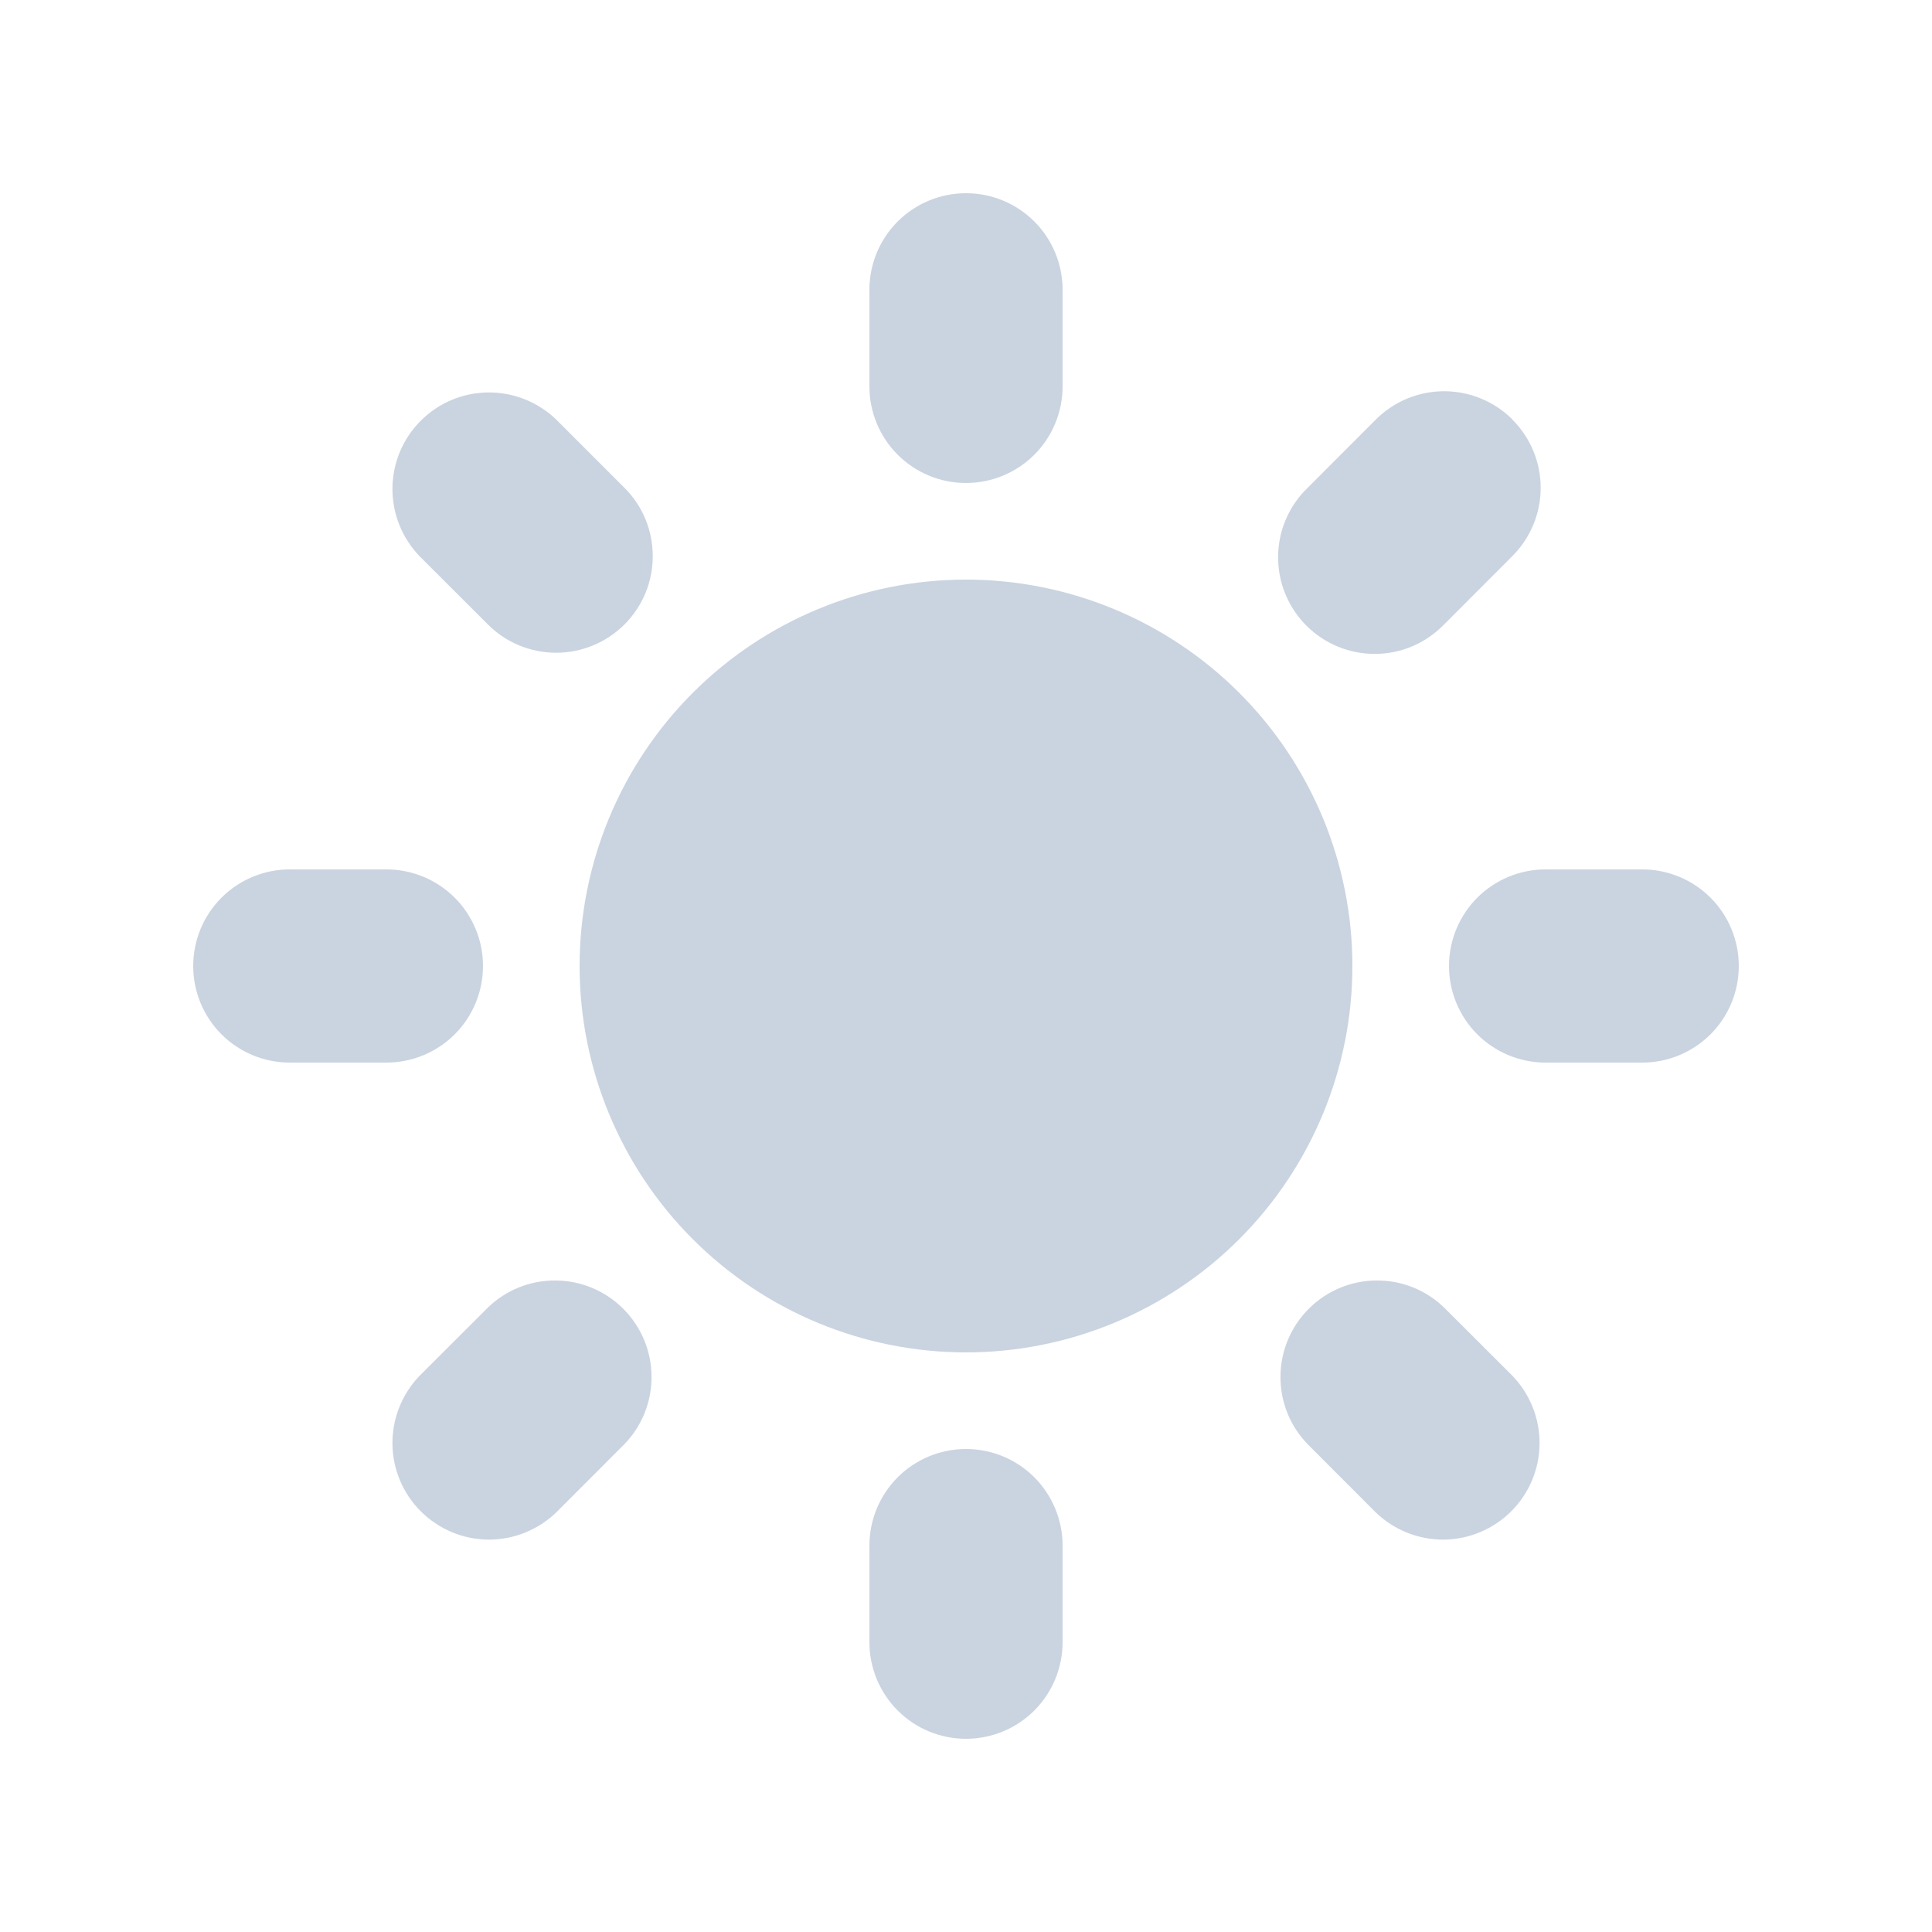 <svg width="22" height="22" viewBox="0 0 22 22" fill="none" xmlns="http://www.w3.org/2000/svg">
<g id="sun">
<path id="Vector" fill-rule="evenodd" clip-rule="evenodd" d="M11 2.2C11.292 2.2 11.572 2.316 11.778 2.522C11.984 2.728 12.1 3.008 12.1 3.3V4.4C12.1 4.692 11.984 4.972 11.778 5.178C11.572 5.384 11.292 5.5 11 5.5C10.708 5.5 10.428 5.384 10.222 5.178C10.016 4.972 9.9 4.692 9.9 4.4V3.3C9.9 3.008 10.016 2.728 10.222 2.522C10.428 2.316 10.708 2.2 11 2.2ZM15.4 11C15.4 12.167 14.936 13.286 14.111 14.111C13.286 14.936 12.167 15.4 11 15.4C9.833 15.4 8.714 14.936 7.889 14.111C7.064 13.286 6.6 12.167 6.6 11C6.6 9.833 7.064 8.714 7.889 7.889C8.714 7.064 9.833 6.6 11 6.6C12.167 6.6 13.286 7.064 14.111 7.889C14.936 8.714 15.4 9.833 15.4 11ZM14.89 16.445L15.667 17.223C15.875 17.423 16.153 17.534 16.441 17.532C16.729 17.529 17.005 17.413 17.209 17.209C17.413 17.005 17.529 16.73 17.531 16.441C17.534 16.153 17.423 15.875 17.223 15.667L16.445 14.89C16.238 14.689 15.96 14.578 15.671 14.581C15.383 14.583 15.107 14.699 14.903 14.903C14.699 15.107 14.583 15.383 14.581 15.671C14.578 15.96 14.689 16.238 14.89 16.445ZM17.221 4.777C17.428 4.984 17.544 5.263 17.544 5.555C17.544 5.847 17.428 6.126 17.221 6.333L16.445 7.11C16.343 7.215 16.222 7.299 16.088 7.357C15.954 7.415 15.809 7.445 15.663 7.446C15.517 7.447 15.372 7.42 15.237 7.364C15.102 7.309 14.979 7.227 14.876 7.124C14.773 7.021 14.691 6.898 14.636 6.763C14.58 6.628 14.553 6.483 14.554 6.337C14.555 6.191 14.585 6.046 14.643 5.912C14.701 5.778 14.784 5.656 14.89 5.555L15.667 4.777C15.873 4.571 16.153 4.455 16.445 4.455C16.737 4.455 17.016 4.571 17.223 4.777H17.221ZM18.7 12.1C18.992 12.1 19.271 11.984 19.478 11.778C19.684 11.572 19.8 11.292 19.8 11C19.8 10.708 19.684 10.428 19.478 10.222C19.271 10.016 18.992 9.9 18.7 9.9H17.6C17.308 9.9 17.028 10.016 16.822 10.222C16.616 10.428 16.5 10.708 16.5 11C16.5 11.292 16.616 11.572 16.822 11.778C17.028 11.984 17.308 12.1 17.6 12.1H18.7ZM11 16.5C11.292 16.5 11.572 16.616 11.778 16.822C11.984 17.029 12.1 17.308 12.1 17.6V18.7C12.1 18.992 11.984 19.271 11.778 19.478C11.572 19.684 11.292 19.8 11 19.8C10.708 19.8 10.428 19.684 10.222 19.478C10.016 19.271 9.9 18.992 9.9 18.7V17.6C9.9 17.308 10.016 17.029 10.222 16.822C10.428 16.616 10.708 16.5 11 16.5ZM5.555 7.11C5.657 7.213 5.778 7.294 5.912 7.349C6.045 7.404 6.188 7.433 6.333 7.433C6.477 7.433 6.62 7.405 6.754 7.349C6.887 7.294 7.009 7.213 7.111 7.111C7.213 7.009 7.294 6.888 7.35 6.754C7.405 6.621 7.433 6.478 7.433 6.333C7.433 6.189 7.405 6.046 7.35 5.912C7.295 5.779 7.214 5.657 7.111 5.555L6.333 4.777C6.125 4.577 5.847 4.466 5.559 4.469C5.27 4.471 4.995 4.587 4.791 4.791C4.587 4.995 4.471 5.271 4.469 5.559C4.466 5.847 4.577 6.125 4.777 6.333L5.555 7.11ZM7.11 16.445L6.333 17.223C6.125 17.423 5.847 17.534 5.559 17.532C5.27 17.529 4.995 17.413 4.791 17.209C4.587 17.005 4.471 16.73 4.469 16.441C4.466 16.153 4.577 15.875 4.777 15.667L5.555 14.89C5.762 14.689 6.04 14.578 6.329 14.581C6.617 14.583 6.893 14.699 7.097 14.903C7.301 15.107 7.417 15.383 7.419 15.671C7.422 15.96 7.311 16.238 7.11 16.445ZM4.4 12.1C4.692 12.1 4.971 11.984 5.178 11.778C5.384 11.572 5.5 11.292 5.5 11C5.5 10.708 5.384 10.428 5.178 10.222C4.971 10.016 4.692 9.9 4.4 9.9H3.3C3.008 9.9 2.728 10.016 2.522 10.222C2.316 10.428 2.2 10.708 2.2 11C2.2 11.292 2.316 11.572 2.522 11.778C2.728 11.984 3.008 12.1 3.3 12.1H4.4Z" fill="#CAD4E0"/>
</g>
</svg>
